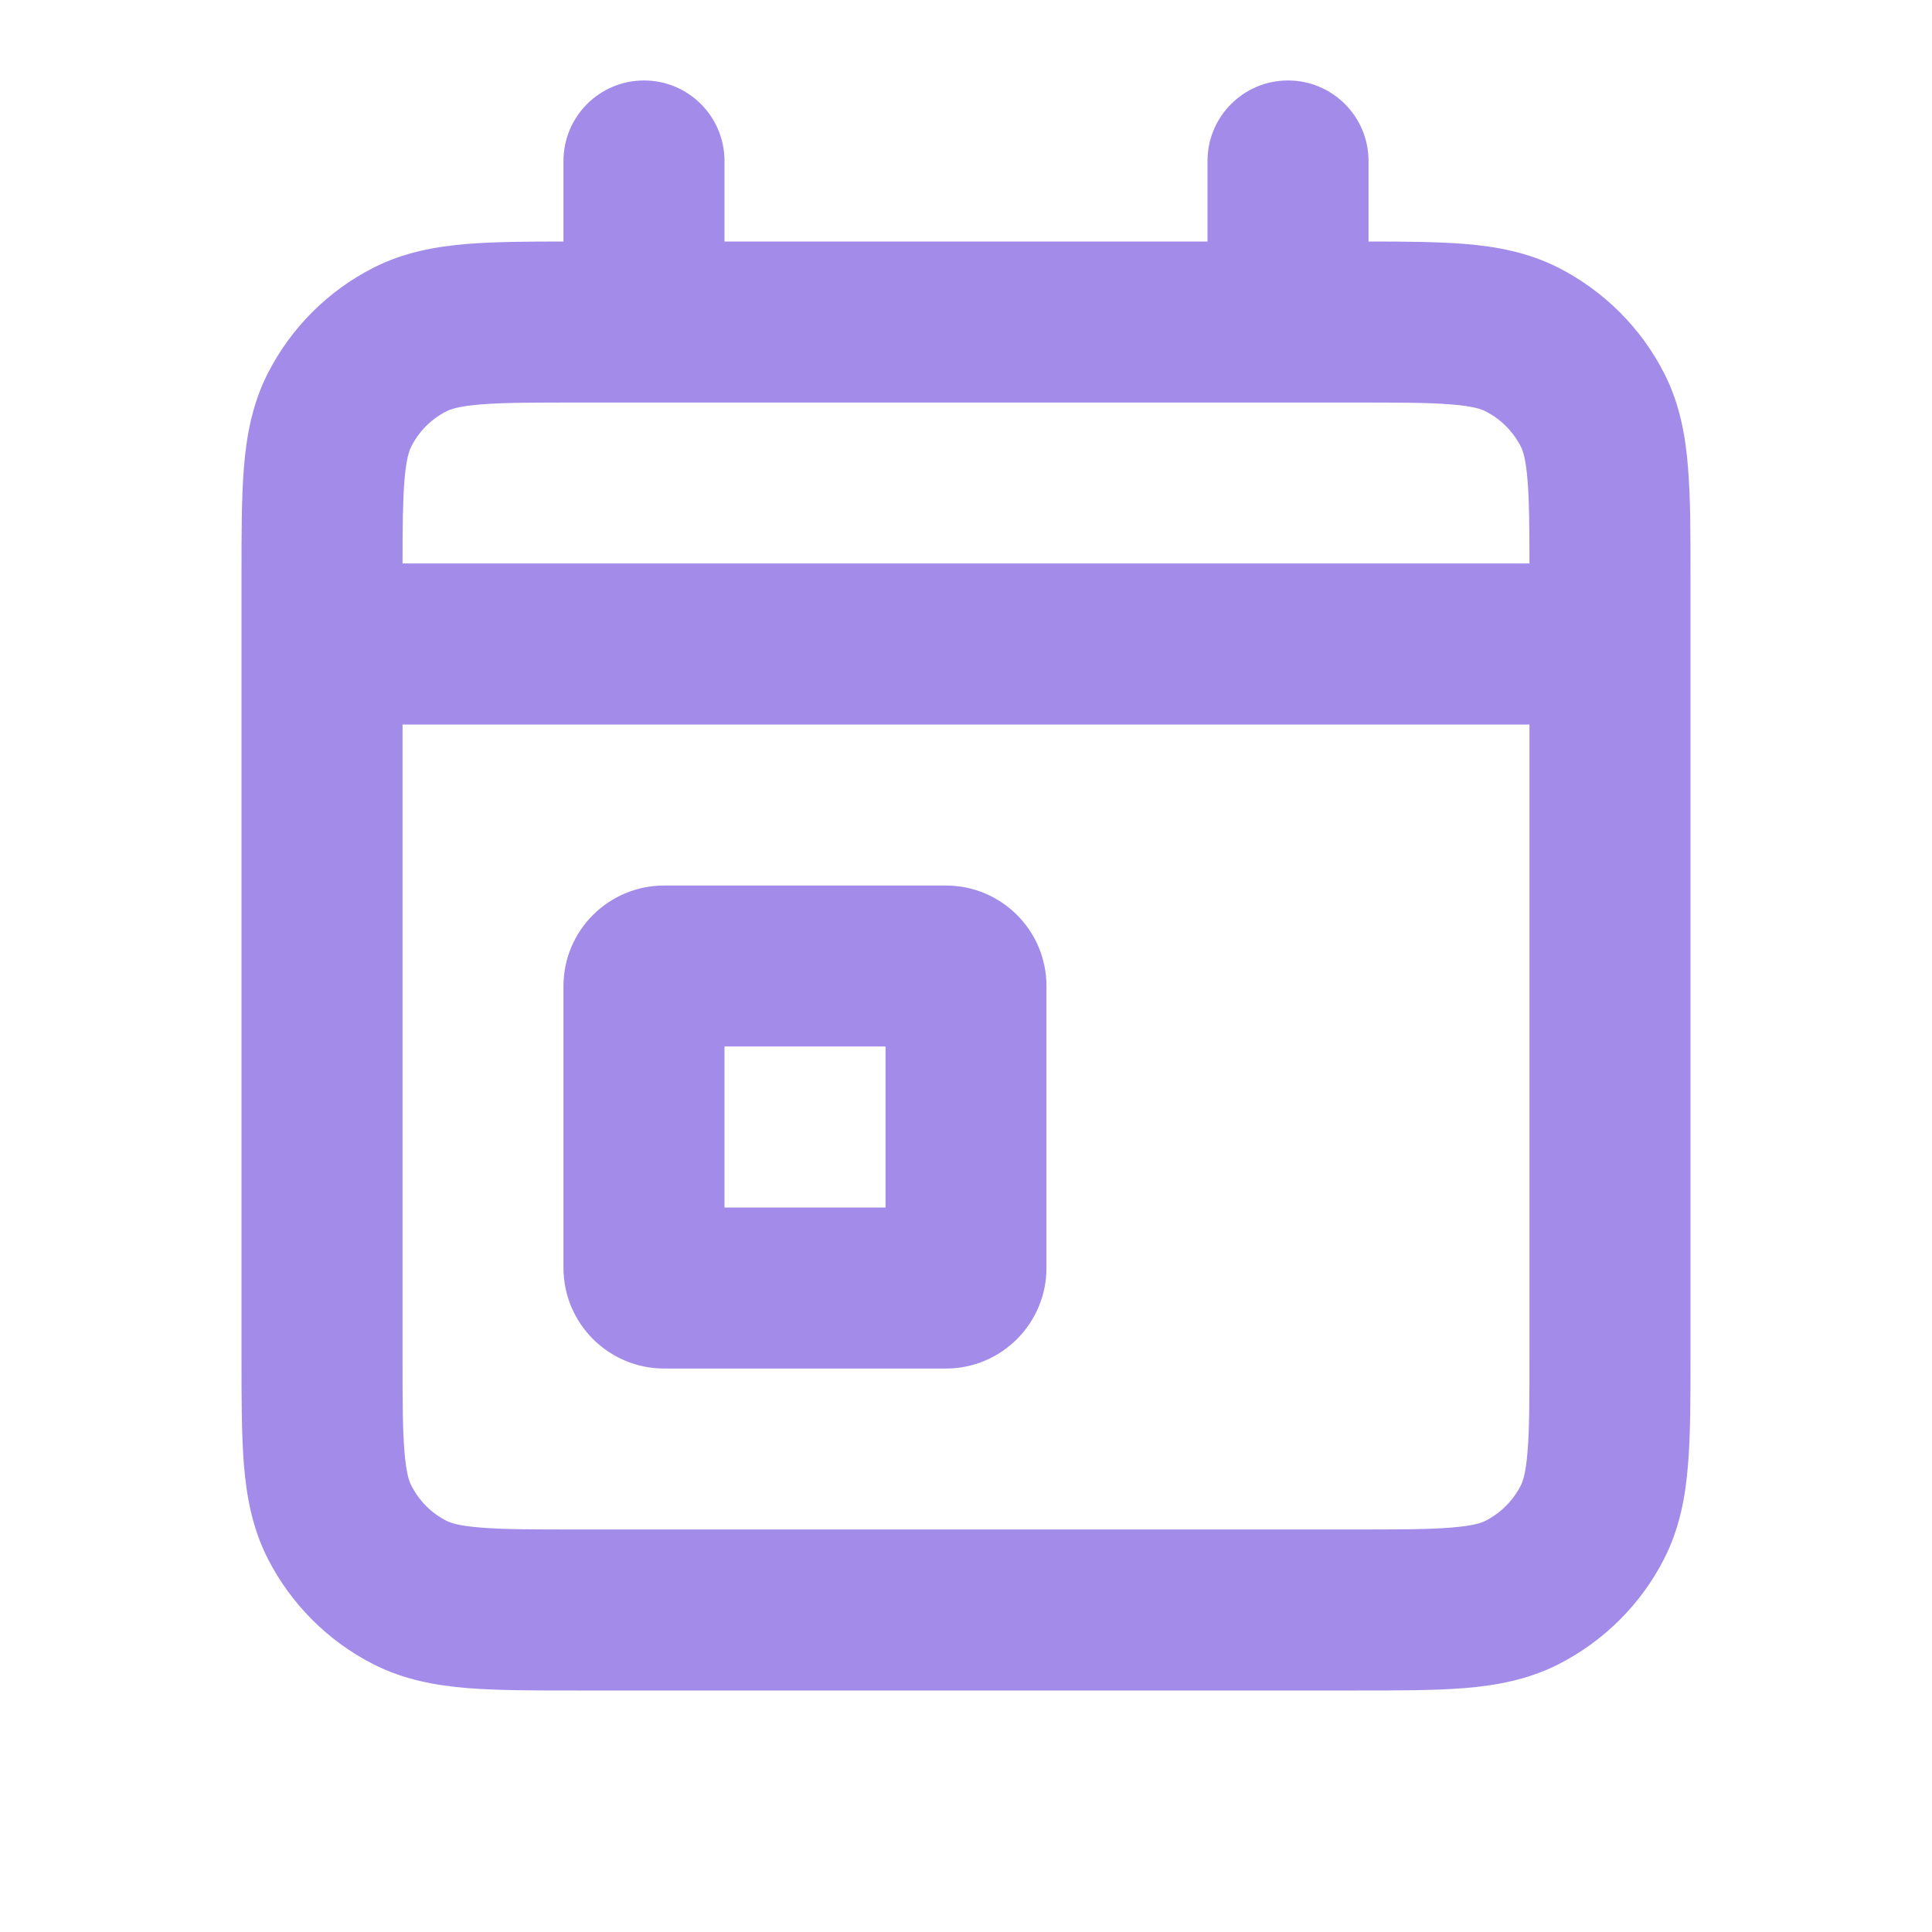 <svg width="20" height="20" viewBox="0 0 20 20" fill="none" xmlns="http://www.w3.org/2000/svg">
<path fill-rule="evenodd" clip-rule="evenodd" d="M6.667 0.833C7.127 0.833 7.5 1.206 7.5 1.667V2.5H12.5V1.667C12.5 1.206 12.873 0.833 13.333 0.833C13.794 0.833 14.167 1.206 14.167 1.667V2.5C14.549 2.5 14.883 2.503 15.162 2.525C15.492 2.552 15.819 2.612 16.134 2.772C16.604 3.012 16.988 3.394 17.228 3.865C17.388 4.18 17.448 4.508 17.474 4.837C17.5 5.148 17.5 5.527 17.5 5.965V14.035C17.5 14.473 17.5 14.852 17.474 15.164C17.448 15.492 17.388 15.82 17.228 16.135C16.988 16.606 16.605 16.988 16.134 17.228C15.819 17.388 15.492 17.448 15.163 17.475C14.851 17.5 14.473 17.5 14.035 17.5H5.965C5.527 17.5 5.148 17.5 4.837 17.475C4.508 17.448 4.18 17.388 3.865 17.228C3.394 16.988 3.012 16.605 2.772 16.135C2.612 15.82 2.552 15.492 2.525 15.163C2.5 14.851 2.5 14.472 2.5 14.032V5.968C2.5 5.529 2.5 5.15 2.525 4.838C2.552 4.508 2.612 4.18 2.772 3.865C3.012 3.394 3.394 3.012 3.865 2.772C4.18 2.612 4.508 2.552 4.837 2.525C5.117 2.503 5.451 2.5 5.833 2.5V1.667C5.833 1.206 6.206 0.833 6.667 0.833ZM4.973 4.187C4.747 4.205 4.663 4.237 4.621 4.258C4.465 4.337 4.337 4.465 4.258 4.622C4.237 4.663 4.205 4.747 4.187 4.973C4.17 5.181 4.167 5.446 4.167 5.833H15.833C15.833 5.445 15.83 5.18 15.813 4.972C15.795 4.746 15.764 4.663 15.743 4.622C15.663 4.466 15.536 4.338 15.378 4.258C15.336 4.236 15.253 4.205 15.027 4.187C14.791 4.167 14.481 4.167 14 4.167H6C5.52 4.167 5.209 4.167 4.973 4.187ZM15.833 7.5H4.167V14C4.167 14.481 4.167 14.791 4.187 15.027C4.205 15.253 4.236 15.337 4.258 15.378C4.338 15.536 4.465 15.663 4.621 15.743C4.662 15.764 4.746 15.795 4.972 15.813C5.208 15.833 5.518 15.833 5.997 15.833H14.003C14.482 15.833 14.792 15.833 15.027 15.813C15.253 15.795 15.337 15.764 15.378 15.743C15.535 15.663 15.663 15.535 15.743 15.378C15.764 15.337 15.795 15.254 15.813 15.028C15.833 14.792 15.833 14.482 15.833 14.003V7.5ZM5.833 10.208C5.833 9.633 6.3 9.167 6.875 9.167H9.792C10.367 9.167 10.833 9.633 10.833 10.208V13.125C10.833 13.7 10.367 14.167 9.792 14.167H6.875C6.3 14.167 5.833 13.7 5.833 13.125V10.208ZM7.5 10.833V12.5H9.167V10.833H7.5Z" fill="#643FDB" fill-opacity="0.6"/>
</svg>
